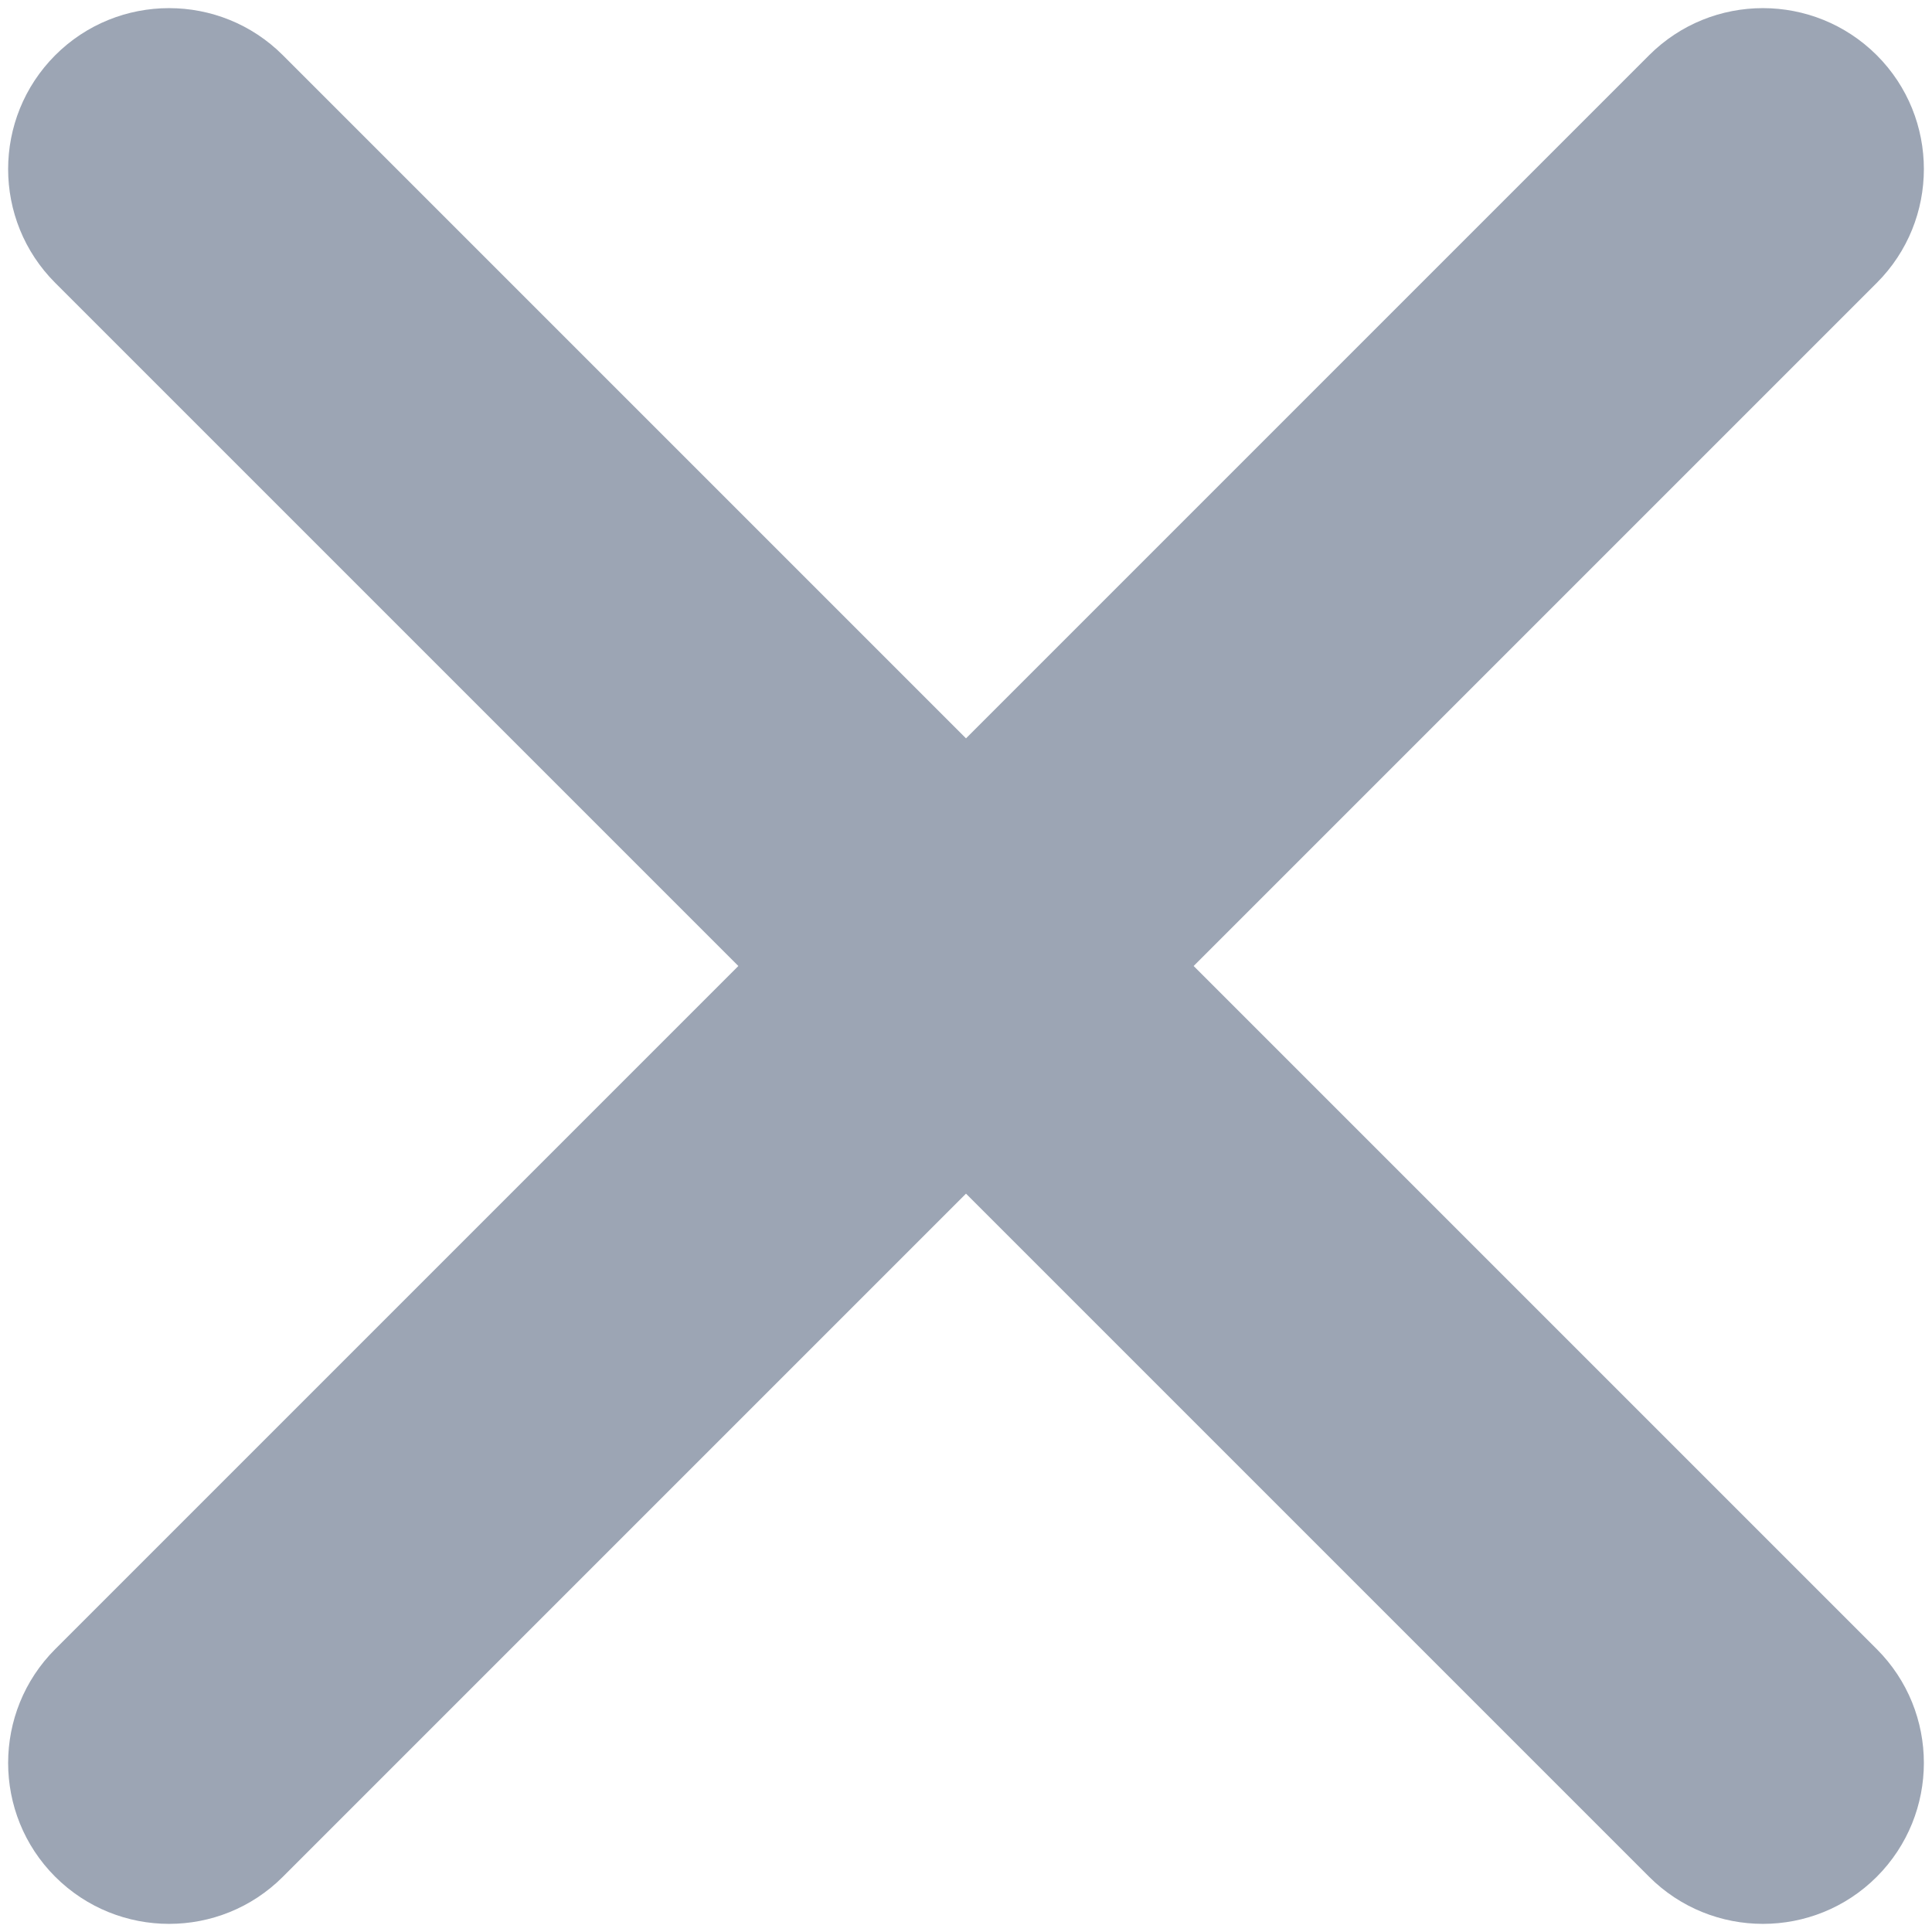 <svg xmlns="http://www.w3.org/2000/svg" width="12" height="12" viewBox="0 0 12 12">
    <path fill="#9CA5B4" fill-rule="evenodd" d="M11.657.343c.39.39.39 1.024 0 1.414L7.414 6l4.243 4.243c.39.39.39 1.023 0 1.414-.39.39-1.024.39-1.414 0L6 7.414l-4.243 4.243c-.39.39-1.023.39-1.414 0-.39-.39-.39-1.024 0-1.414L4.586 6 .343 1.757c-.39-.39-.39-1.023 0-1.414.39-.39 1.024-.39 1.414 0L6 4.586 10.243.343c.39-.39 1.023-.39 1.414 0z"/>
</svg>
